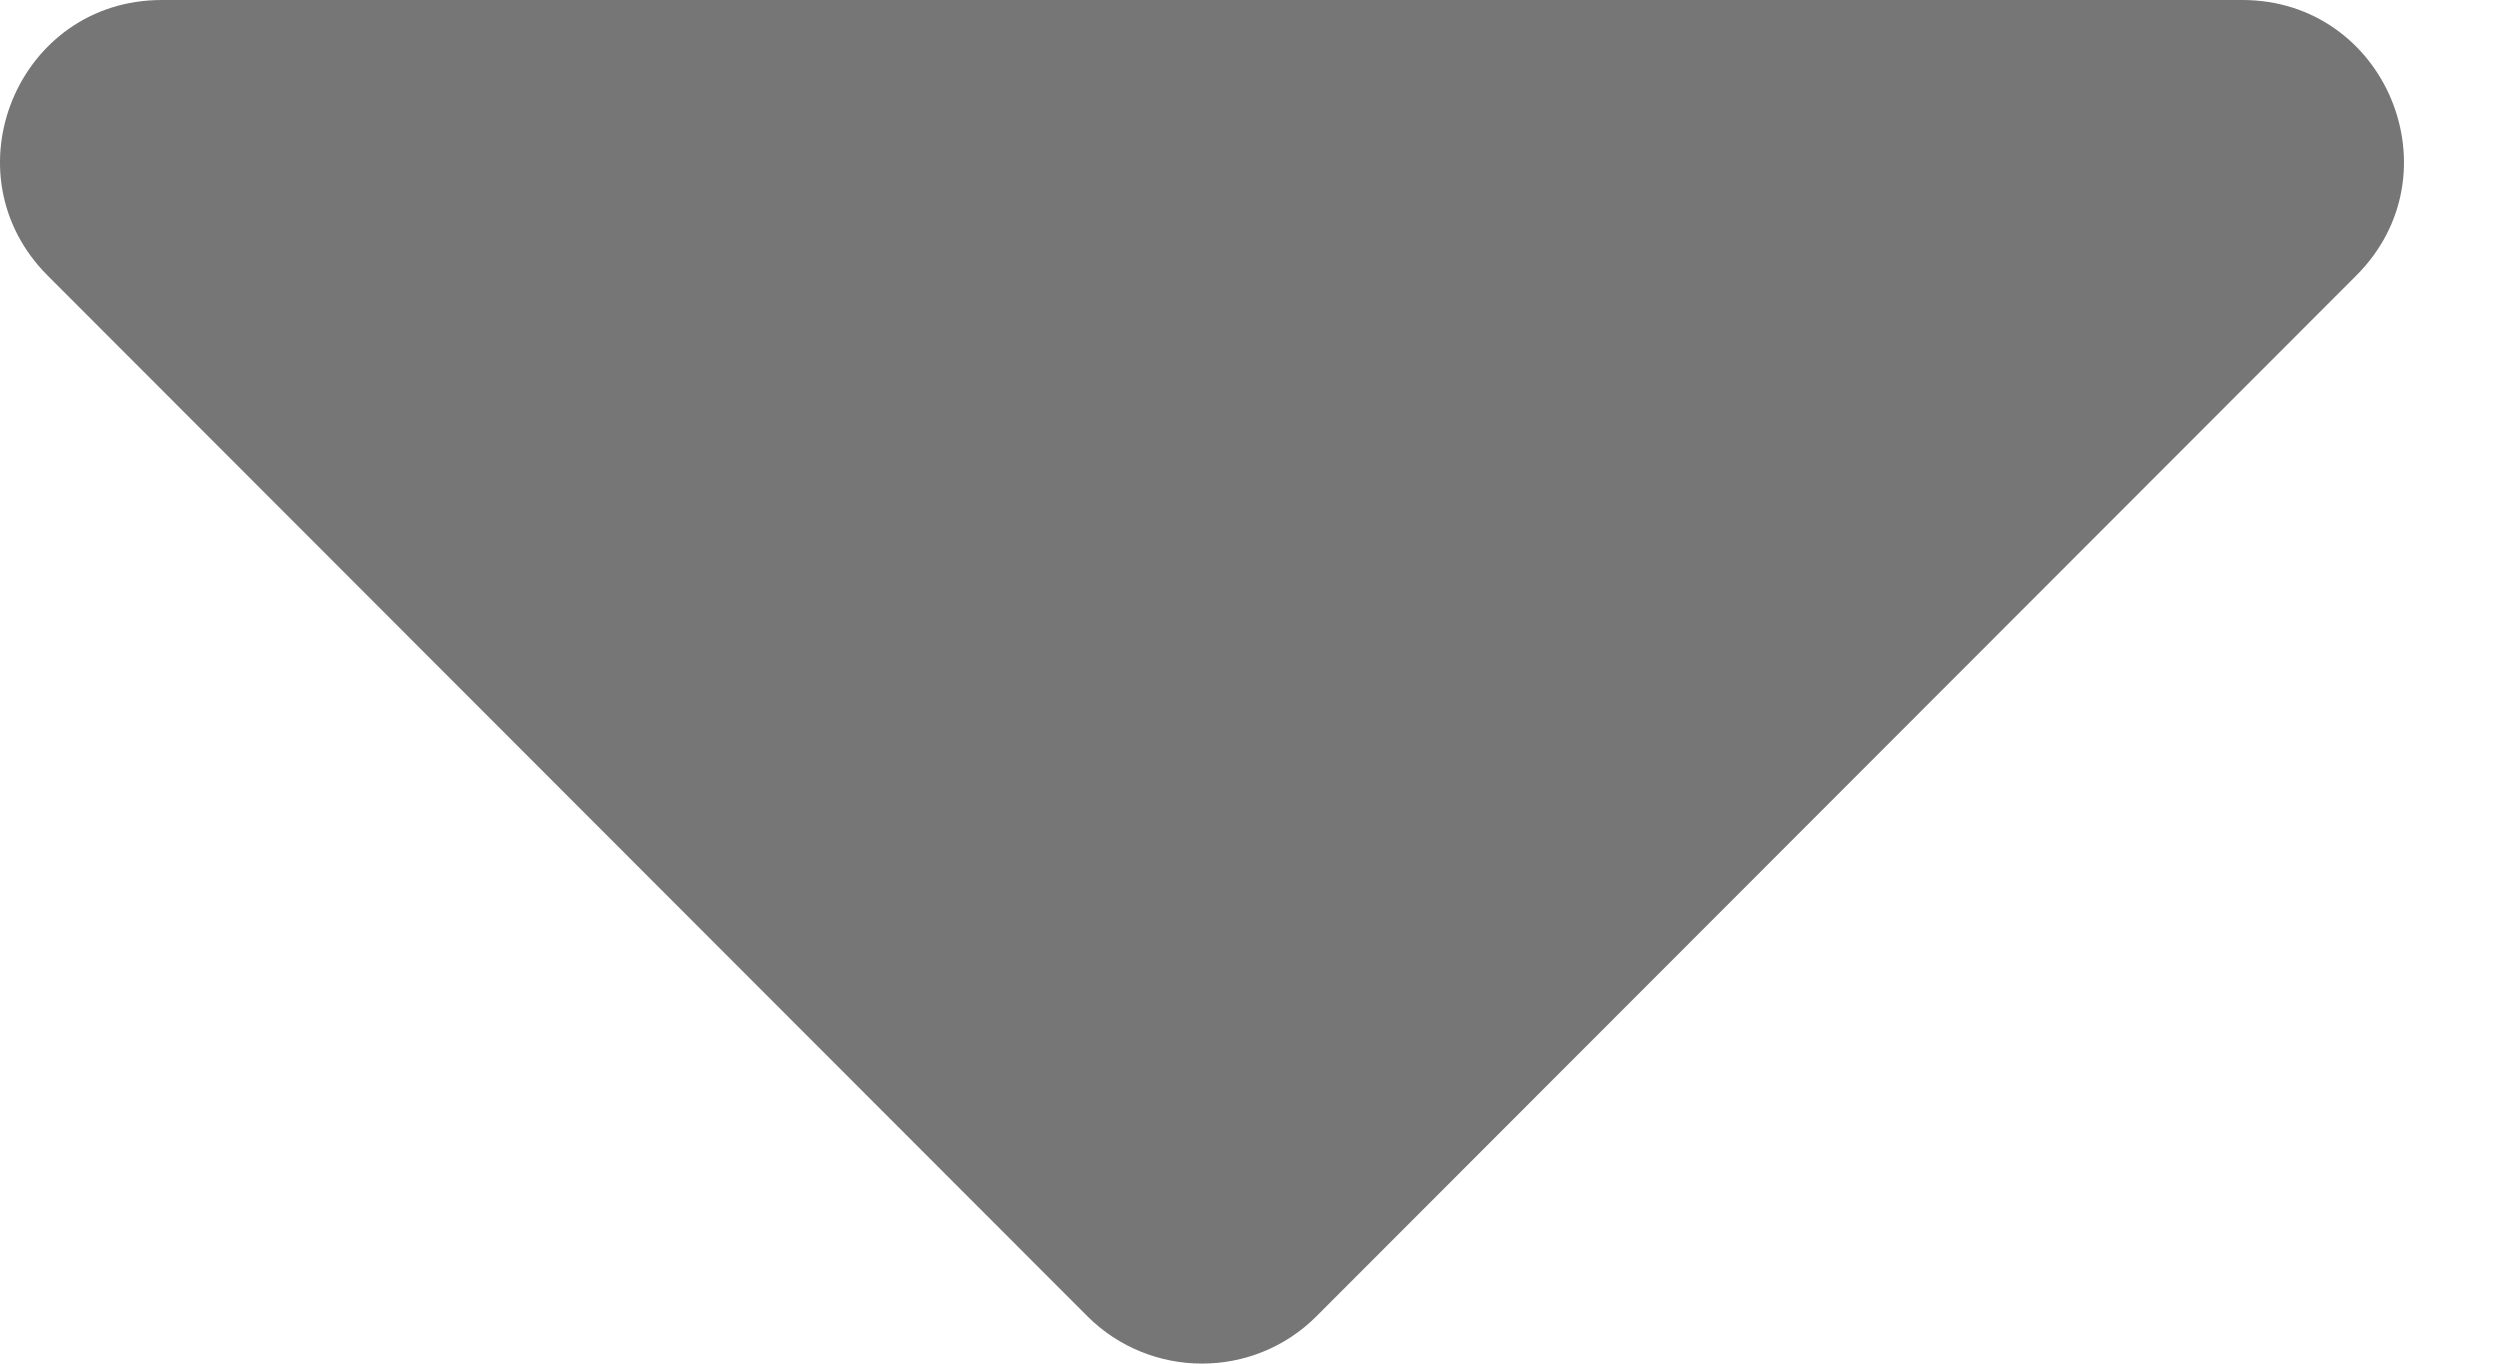 <svg width="11" height="6" viewBox="0 0 11 6" fill="none" xmlns="http://www.w3.org/2000/svg">
<path d="M0.712 0H9.866C10.499 0 10.816 0.765 10.367 1.213L5.792 5.792C5.515 6.069 5.063 6.069 4.785 5.792L0.21 1.213C-0.238 0.765 0.078 0 0.712 0Z" fill="#767676"/>
</svg>
